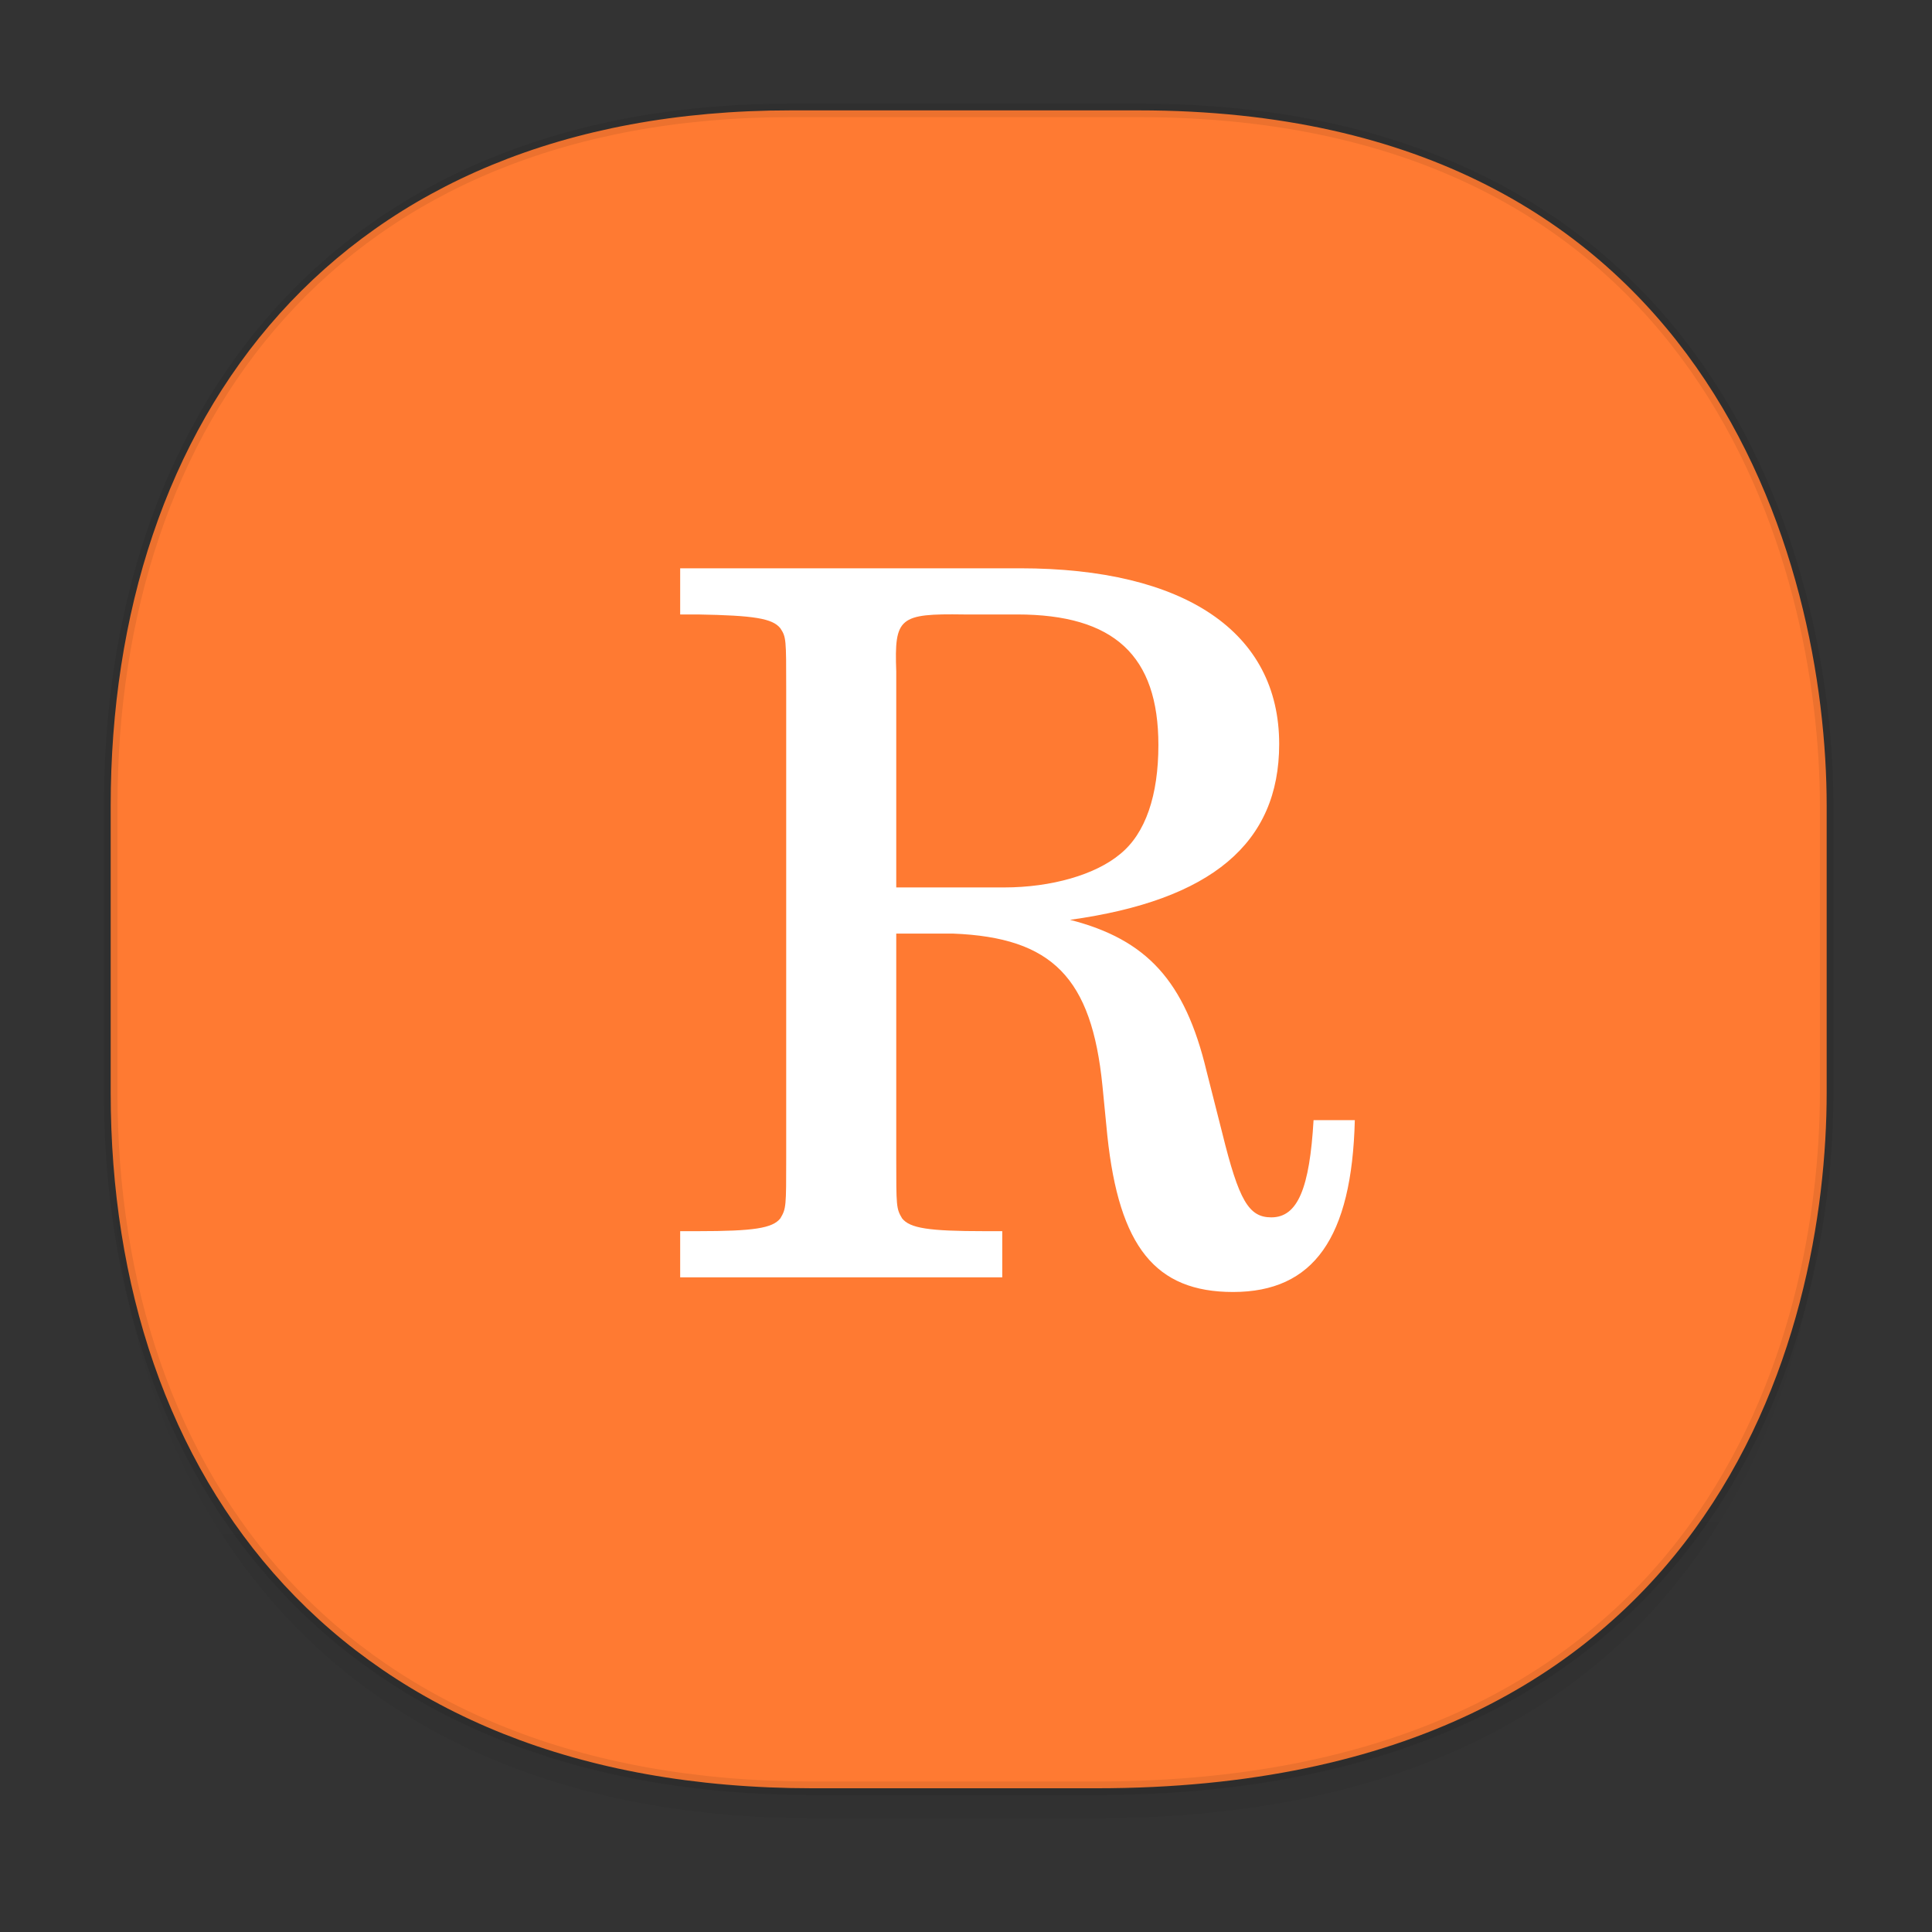 <svg height="48" width="48" xmlns="http://www.w3.org/2000/svg" xmlns:xlink="http://www.w3.org/1999/xlink"><rect width="100%" height="100%" fill="#333333" stroke="none"/><linearGradient id="a" gradientTransform="matrix(.309 0 0 .304 -64.017 1.994)" gradientUnits="userSpaceOnUse" x1="288.112" x2="287.575" y1="141.785" y2="79.008"><stop offset="0" stop-opacity=".047"/><stop offset="1" stop-opacity="0"/></linearGradient><path d="m2.75 26.221v1.669c0 9.574 5.679 17.282 17.441 17.282h7.05c15.393 0 18.143-11.323 18.143-17.282v-1.669c0 5.96-2.751 17.282-18.143 17.282h-7.05c-11.761 0-17.441-7.708-17.441-17.282z" fill="url(#a)"/><path d="m19.649 2.742h8.641c14.147 0 17.093 11.247 17.093 17.282v7.123c0 5.96-2.751 17.282-18.143 17.282h-7.049c-11.761 0-17.441-7.708-17.441-17.282v-7.123c0-9.574 5.564-17.282 16.899-17.282z" style="fill:#ff7a32;stroke:#000;stroke-width:.337;stroke-linecap:square;stroke-linejoin:bevel;stroke-opacity:.078"/><path d="m22.267 23.195h1.415c2.464.098 3.44 1.098 3.708 3.781l.122 1.244c.293 2.757 1.195 3.879 3.123 3.879 2 0 2.952-1.342 3.025-4.269h-1.025c-.098 1.683-.39 2.415-1.049 2.415-.561 0-.805-.415-1.22-2.098l-.39-1.537c-.537-2.244-1.488-3.269-3.391-3.757 3.513-.488 5.196-1.903 5.196-4.367 0-2.781-2.342-4.367-6.441-4.367h-8.441v1.147h.439c1.391.024 1.854.098 2.049.342.146.22.146.268.146 1.513v11.637c0 1.22 0 1.269-.146 1.513-.195.244-.659.317-2.049.317h-.439v1.147h8.002v-1.147h-.439c-1.391 0-1.854-.073-2.049-.317-.146-.244-.146-.293-.146-1.513zm0-1.147v-5.367c-.049-1.342.073-1.439 1.683-1.415h1.317c2.415 0 3.513 1.025 3.513 3.245 0 1.244-.317 2.196-.951 2.708-.61.512-1.708.829-2.879.829z" fill="#fff"/></svg>